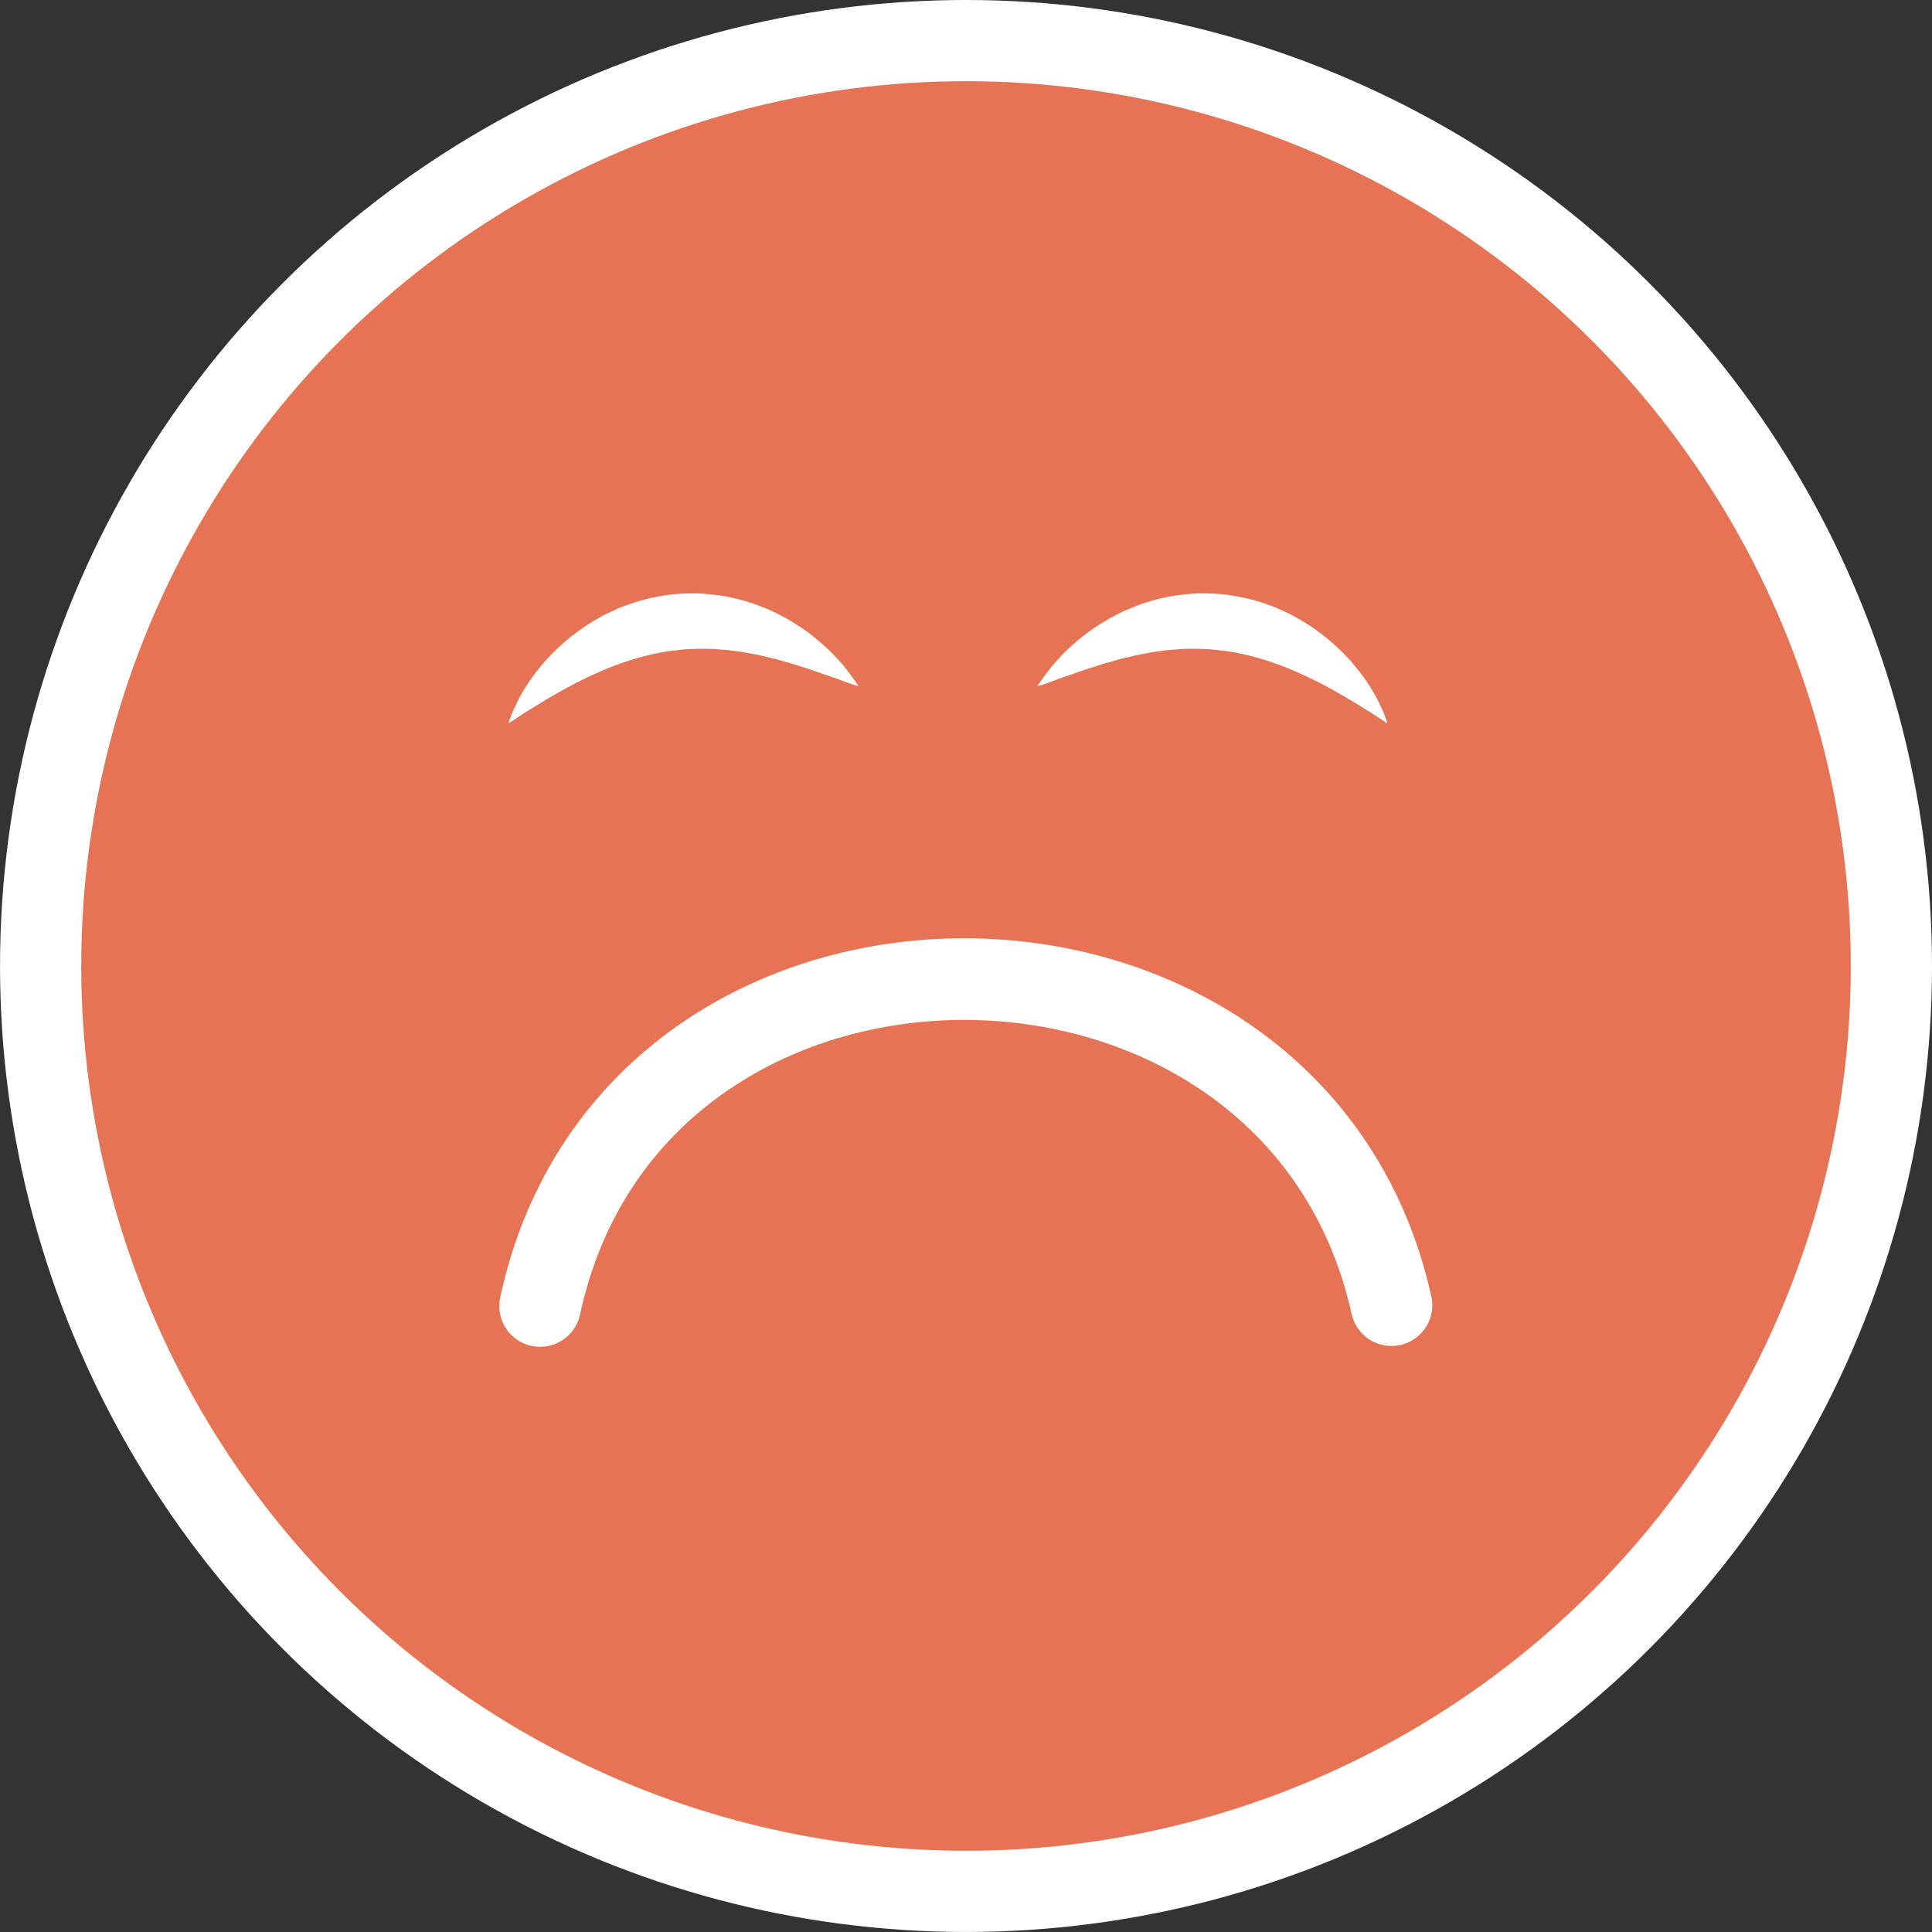 <?xml version="1.0" encoding="utf-8"?>
<!-- Generator: Adobe Illustrator 15.0.0, SVG Export Plug-In . SVG Version: 6.00 Build 0)  -->
<!DOCTYPE svg PUBLIC "-//W3C//DTD SVG 1.1//EN" "http://www.w3.org/Graphics/SVG/1.1/DTD/svg11.dtd">
<svg version="1.1" id="Layer_1" xmlns="http://www.w3.org/2000/svg" xmlns:xlink="http://www.w3.org/1999/xlink" x="0px" y="0px"
	 width="70.997px" height="70.997px" viewBox="0 0 70.997 70.997" enable-background="new 0 0 70.997 70.997" xml:space="preserve">
<rect x="0" y="0" width="70.997" height="70.997" fill="#333333" stroke="none"/>
<g>
	<circle fill="#E67454" stroke="#FFFFFF" stroke-width="2.984" stroke-miterlimit="10" cx="35.499" cy="35.498" r="34.006"/>
	<path fill="#FFFFFF" d="M50.983,26.584c0,0-0.199-0.13-0.548-0.359c-0.348-0.219-0.832-0.526-1.413-0.848
		c-0.577-0.324-1.253-0.655-1.975-0.933c-0.365-0.127-0.736-0.258-1.119-0.348c-0.382-0.094-0.771-0.171-1.163-0.205
		c-0.195-0.023-0.391-0.044-0.588-0.043c-0.195-0.011-0.393-0.007-0.588-0.004c-0.196-0.002-0.39,0.032-0.584,0.036
		c-0.193,0.016-0.384,0.056-0.575,0.072c-0.19,0.027-0.375,0.076-0.562,0.102c-0.187,0.033-0.363,0.091-0.544,0.126
		c-0.181,0.033-0.349,0.098-0.519,0.142c-0.172,0.045-0.337,0.091-0.492,0.147c-0.316,0.102-0.614,0.193-0.874,0.293
		c-0.262,0.094-0.503,0.165-0.691,0.243c-0.189,0.077-0.352,0.123-0.457,0.161c-0.109,0.035-0.169,0.053-0.169,0.053
		s0.034-0.051,0.096-0.146c0.066-0.091,0.157-0.233,0.289-0.398c0.126-0.172,0.293-0.367,0.499-0.579
		c0.2-0.221,0.451-0.441,0.736-0.675c0.285-0.233,0.62-0.458,0.991-0.672c0.188-0.103,0.383-0.21,0.592-0.305
		c0.209-0.091,0.426-0.178,0.651-0.26c0.456-0.149,0.943-0.276,1.454-0.329c0.255-0.024,0.513-0.059,0.774-0.048
		c0.262-0.005,0.522,0.013,0.784,0.039c0.262,0.022,0.517,0.084,0.773,0.127c0.251,0.065,0.505,0.126,0.743,0.216l0.358,0.129
		c0.114,0.052,0.229,0.103,0.342,0.155c0.228,0.099,0.438,0.221,0.646,0.34c0.818,0.494,1.469,1.09,1.938,1.659
		c0.475,0.564,0.774,1.1,0.954,1.486C50.926,26.344,50.983,26.584,50.983,26.584"/>
	<path fill="#FFFFFF" d="M18.686,26.584c0,0,0.199-0.13,0.548-0.359c0.349-0.219,0.833-0.526,1.413-0.848
		c0.577-0.324,1.254-0.655,1.977-0.933c0.363-0.127,0.734-0.258,1.118-0.348c0.382-0.094,0.77-0.171,1.162-0.205
		c0.196-0.023,0.392-0.044,0.588-0.043c0.195-0.011,0.393-0.007,0.589-0.004c0.195-0.002,0.389,0.032,0.584,0.036
		c0.193,0.016,0.383,0.056,0.575,0.072c0.19,0.027,0.375,0.076,0.562,0.102c0.187,0.033,0.364,0.091,0.544,0.126
		c0.182,0.033,0.349,0.098,0.52,0.142c0.171,0.045,0.336,0.091,0.491,0.147c0.316,0.102,0.614,0.193,0.874,0.293
		c0.262,0.094,0.503,0.165,0.692,0.243c0.188,0.077,0.351,0.123,0.456,0.161c0.11,0.035,0.169,0.053,0.169,0.053
		s-0.033-0.051-0.096-0.146c-0.065-0.091-0.156-0.233-0.287-0.398c-0.127-0.172-0.295-0.367-0.5-0.579
		c-0.201-0.221-0.452-0.441-0.737-0.675c-0.285-0.233-0.619-0.458-0.991-0.672c-0.188-0.103-0.383-0.21-0.591-0.305
		c-0.21-0.091-0.427-0.178-0.652-0.26c-0.455-0.149-0.943-0.276-1.453-0.329c-0.256-0.024-0.514-0.059-0.775-0.048
		c-0.261-0.005-0.522,0.013-0.784,0.039c-0.262,0.022-0.516,0.084-0.773,0.127c-0.251,0.065-0.504,0.126-0.742,0.216l-0.359,0.129
		c-0.114,0.052-0.229,0.103-0.342,0.155c-0.228,0.099-0.438,0.221-0.646,0.34c-0.818,0.494-1.469,1.09-1.938,1.659
		c-0.475,0.564-0.774,1.1-0.954,1.486C18.744,26.344,18.686,26.584,18.686,26.584"/>
	<path fill="none" stroke="#FFFFFF" stroke-width="3" stroke-linecap="round" stroke-miterlimit="10" d="M51.134,47.961
		c-3.529-15.904-27.82-16.055-31.286,0.032"/>
</g>
</svg>
